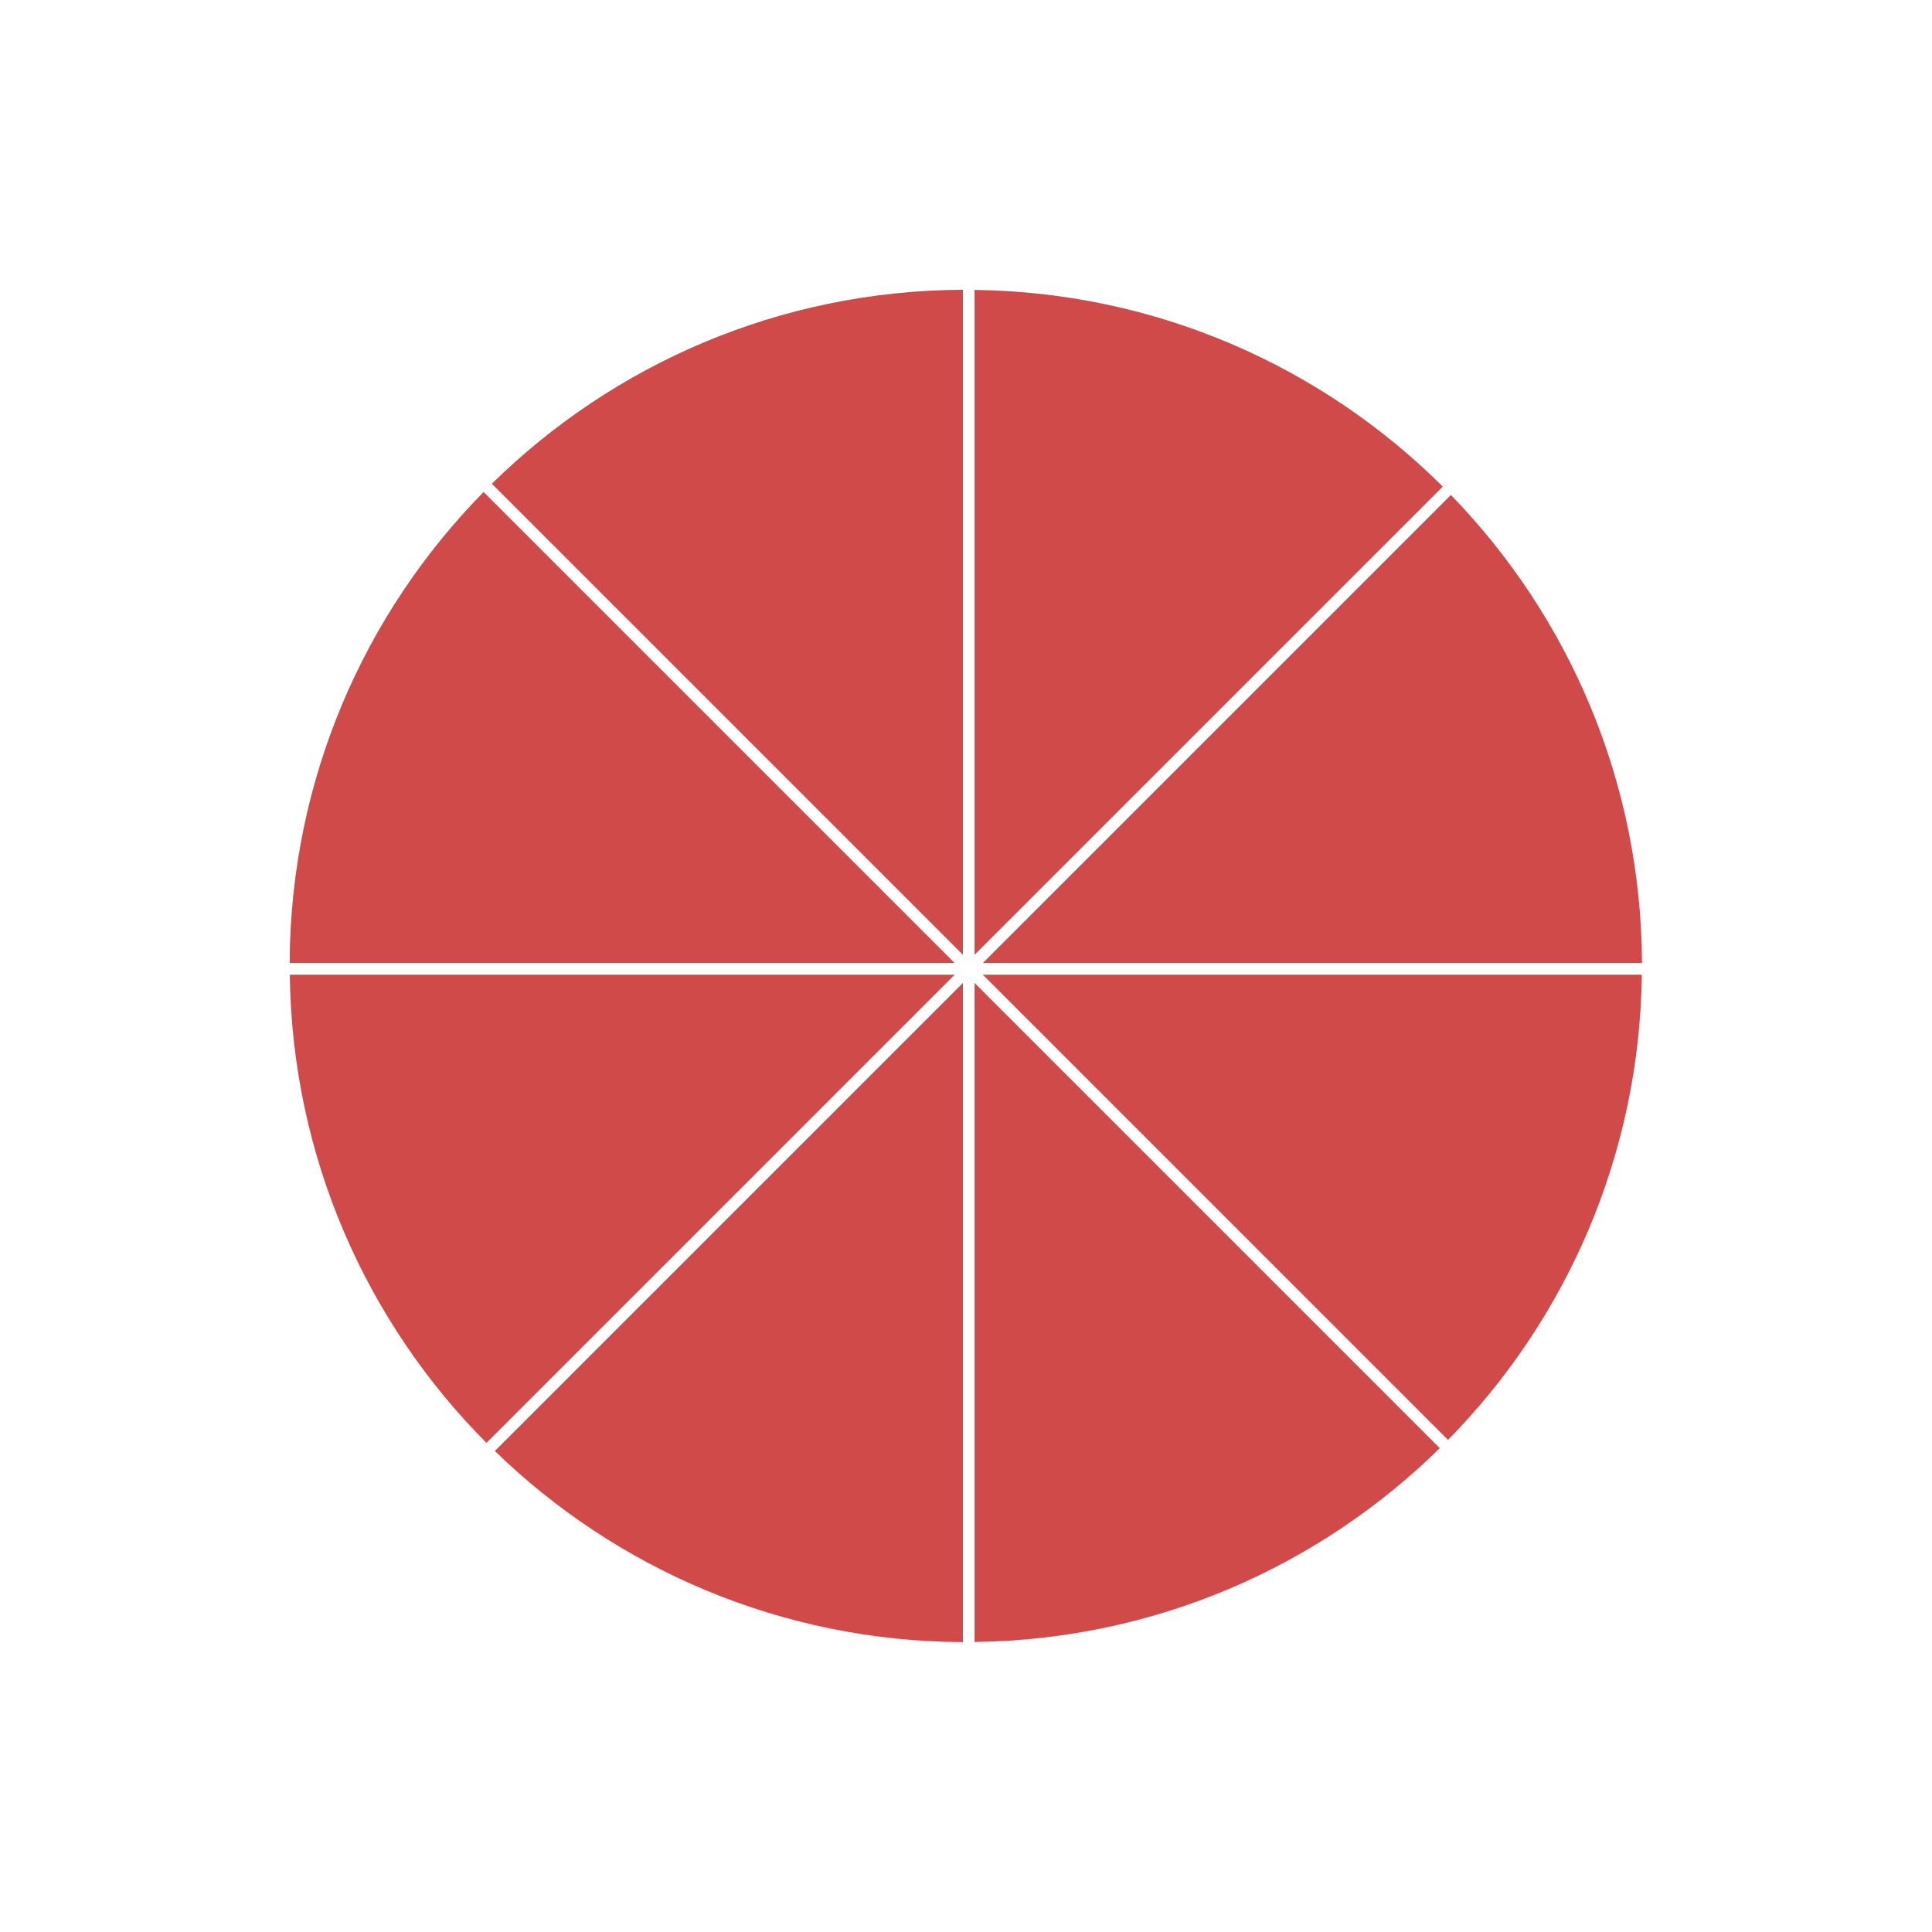 <svg xmlns="http://www.w3.org/2000/svg" xmlns:xlink="http://www.w3.org/1999/xlink" width="1000" zoomAndPan="magnify" viewBox="0 0 750 750" height="1000" preserveAspectRatio="xMidYMid meet" version="1.0"><defs><clipPath id="a2296fc59e"><path d="M 112.5 378 L 371 378 L 371 561 L 112.5 561 Z M 112.5 378 " clip-rule="nonzero"/></clipPath><clipPath id="6506996256"><path d="M 190 112.5 L 374 112.5 L 374 371 L 190 371 Z M 190 112.5 " clip-rule="nonzero"/></clipPath><clipPath id="dfa6be2eaa"><path d="M 378 112.5 L 561 112.5 L 561 371 L 378 371 Z M 378 112.5 " clip-rule="nonzero"/></clipPath><clipPath id="d423d35baa"><path d="M 112.5 190 L 371 190 L 371 374 L 112.5 374 Z M 112.5 190 " clip-rule="nonzero"/></clipPath><clipPath id="09c21fac35"><path d="M 192 381 L 374 381 L 374 637.5 L 192 637.5 Z M 192 381 " clip-rule="nonzero"/></clipPath><clipPath id="e7201e1462"><path d="M 381 192 L 637.5 192 L 637.5 374 L 381 374 Z M 381 192 " clip-rule="nonzero"/></clipPath><clipPath id="c67bcd8fb4"><path d="M 378 381 L 559 381 L 559 637.5 L 378 637.5 Z M 378 381 " clip-rule="nonzero"/></clipPath><clipPath id="4632a9c120"><path d="M 381 378 L 637.5 378 L 637.5 559 L 381 559 Z M 381 378 " clip-rule="nonzero"/></clipPath></defs><rect x="-75" width="900" fill="#ffffff" y="-75" height="900" fill-opacity="1"/><rect x="-75" width="900" fill="#ffffff" y="-75" height="900" fill-opacity="1"/><g clip-path="url(#a2296fc59e)"><path fill="#cf4a49" d="M 370.59 378.371 L 112.496 378.371 C 113.398 449.273 142.352 513.402 188.84 560.125 Z M 370.59 378.371 " fill-opacity="1" fill-rule="evenodd"/></g><g clip-path="url(#6506996256)"><path fill="#cf4a49" d="M 373.797 112.484 C 302.57 112.785 238.062 141.461 190.941 187.781 L 373.797 370.641 Z M 373.797 112.484 " fill-opacity="1" fill-rule="evenodd"/></g><g clip-path="url(#dfa6be2eaa)"><path fill="#cf4a49" d="M 378.324 112.539 L 378.324 370.637 L 560.082 188.887 C 513.359 142.398 449.227 113.441 378.324 112.539 " fill-opacity="1" fill-rule="evenodd"/></g><g clip-path="url(#d423d35baa)"><path fill="#cf4a49" d="M 370.59 373.84 L 187.734 190.984 C 141.41 238.109 112.742 302.613 112.438 373.84 Z M 370.59 373.84 " fill-opacity="1" fill-rule="evenodd"/></g><g clip-path="url(#09c21fac35)"><path fill="#cf4a49" d="M 373.797 381.574 L 192.098 563.273 C 239.117 608.938 303.145 637.168 373.797 637.465 Z M 373.797 381.574 " fill-opacity="1" fill-rule="evenodd"/></g><g clip-path="url(#e7201e1462)"><path fill="#cf4a49" d="M 381.531 373.84 L 637.422 373.84 C 637.125 303.188 608.891 239.16 563.23 192.141 Z M 381.531 373.84 " fill-opacity="1" fill-rule="evenodd"/></g><g clip-path="url(#c67bcd8fb4)"><path fill="#cf4a49" d="M 378.324 381.574 L 378.324 637.41 C 448.652 636.516 512.297 608 558.918 562.168 Z M 378.324 381.574 " fill-opacity="1" fill-rule="evenodd"/></g><g clip-path="url(#4632a9c120)"><path fill="#cf4a49" d="M 381.531 378.371 L 562.117 558.969 C 607.949 512.348 636.473 448.699 637.363 378.371 Z M 381.531 378.371 " fill-opacity="1" fill-rule="evenodd"/></g></svg>